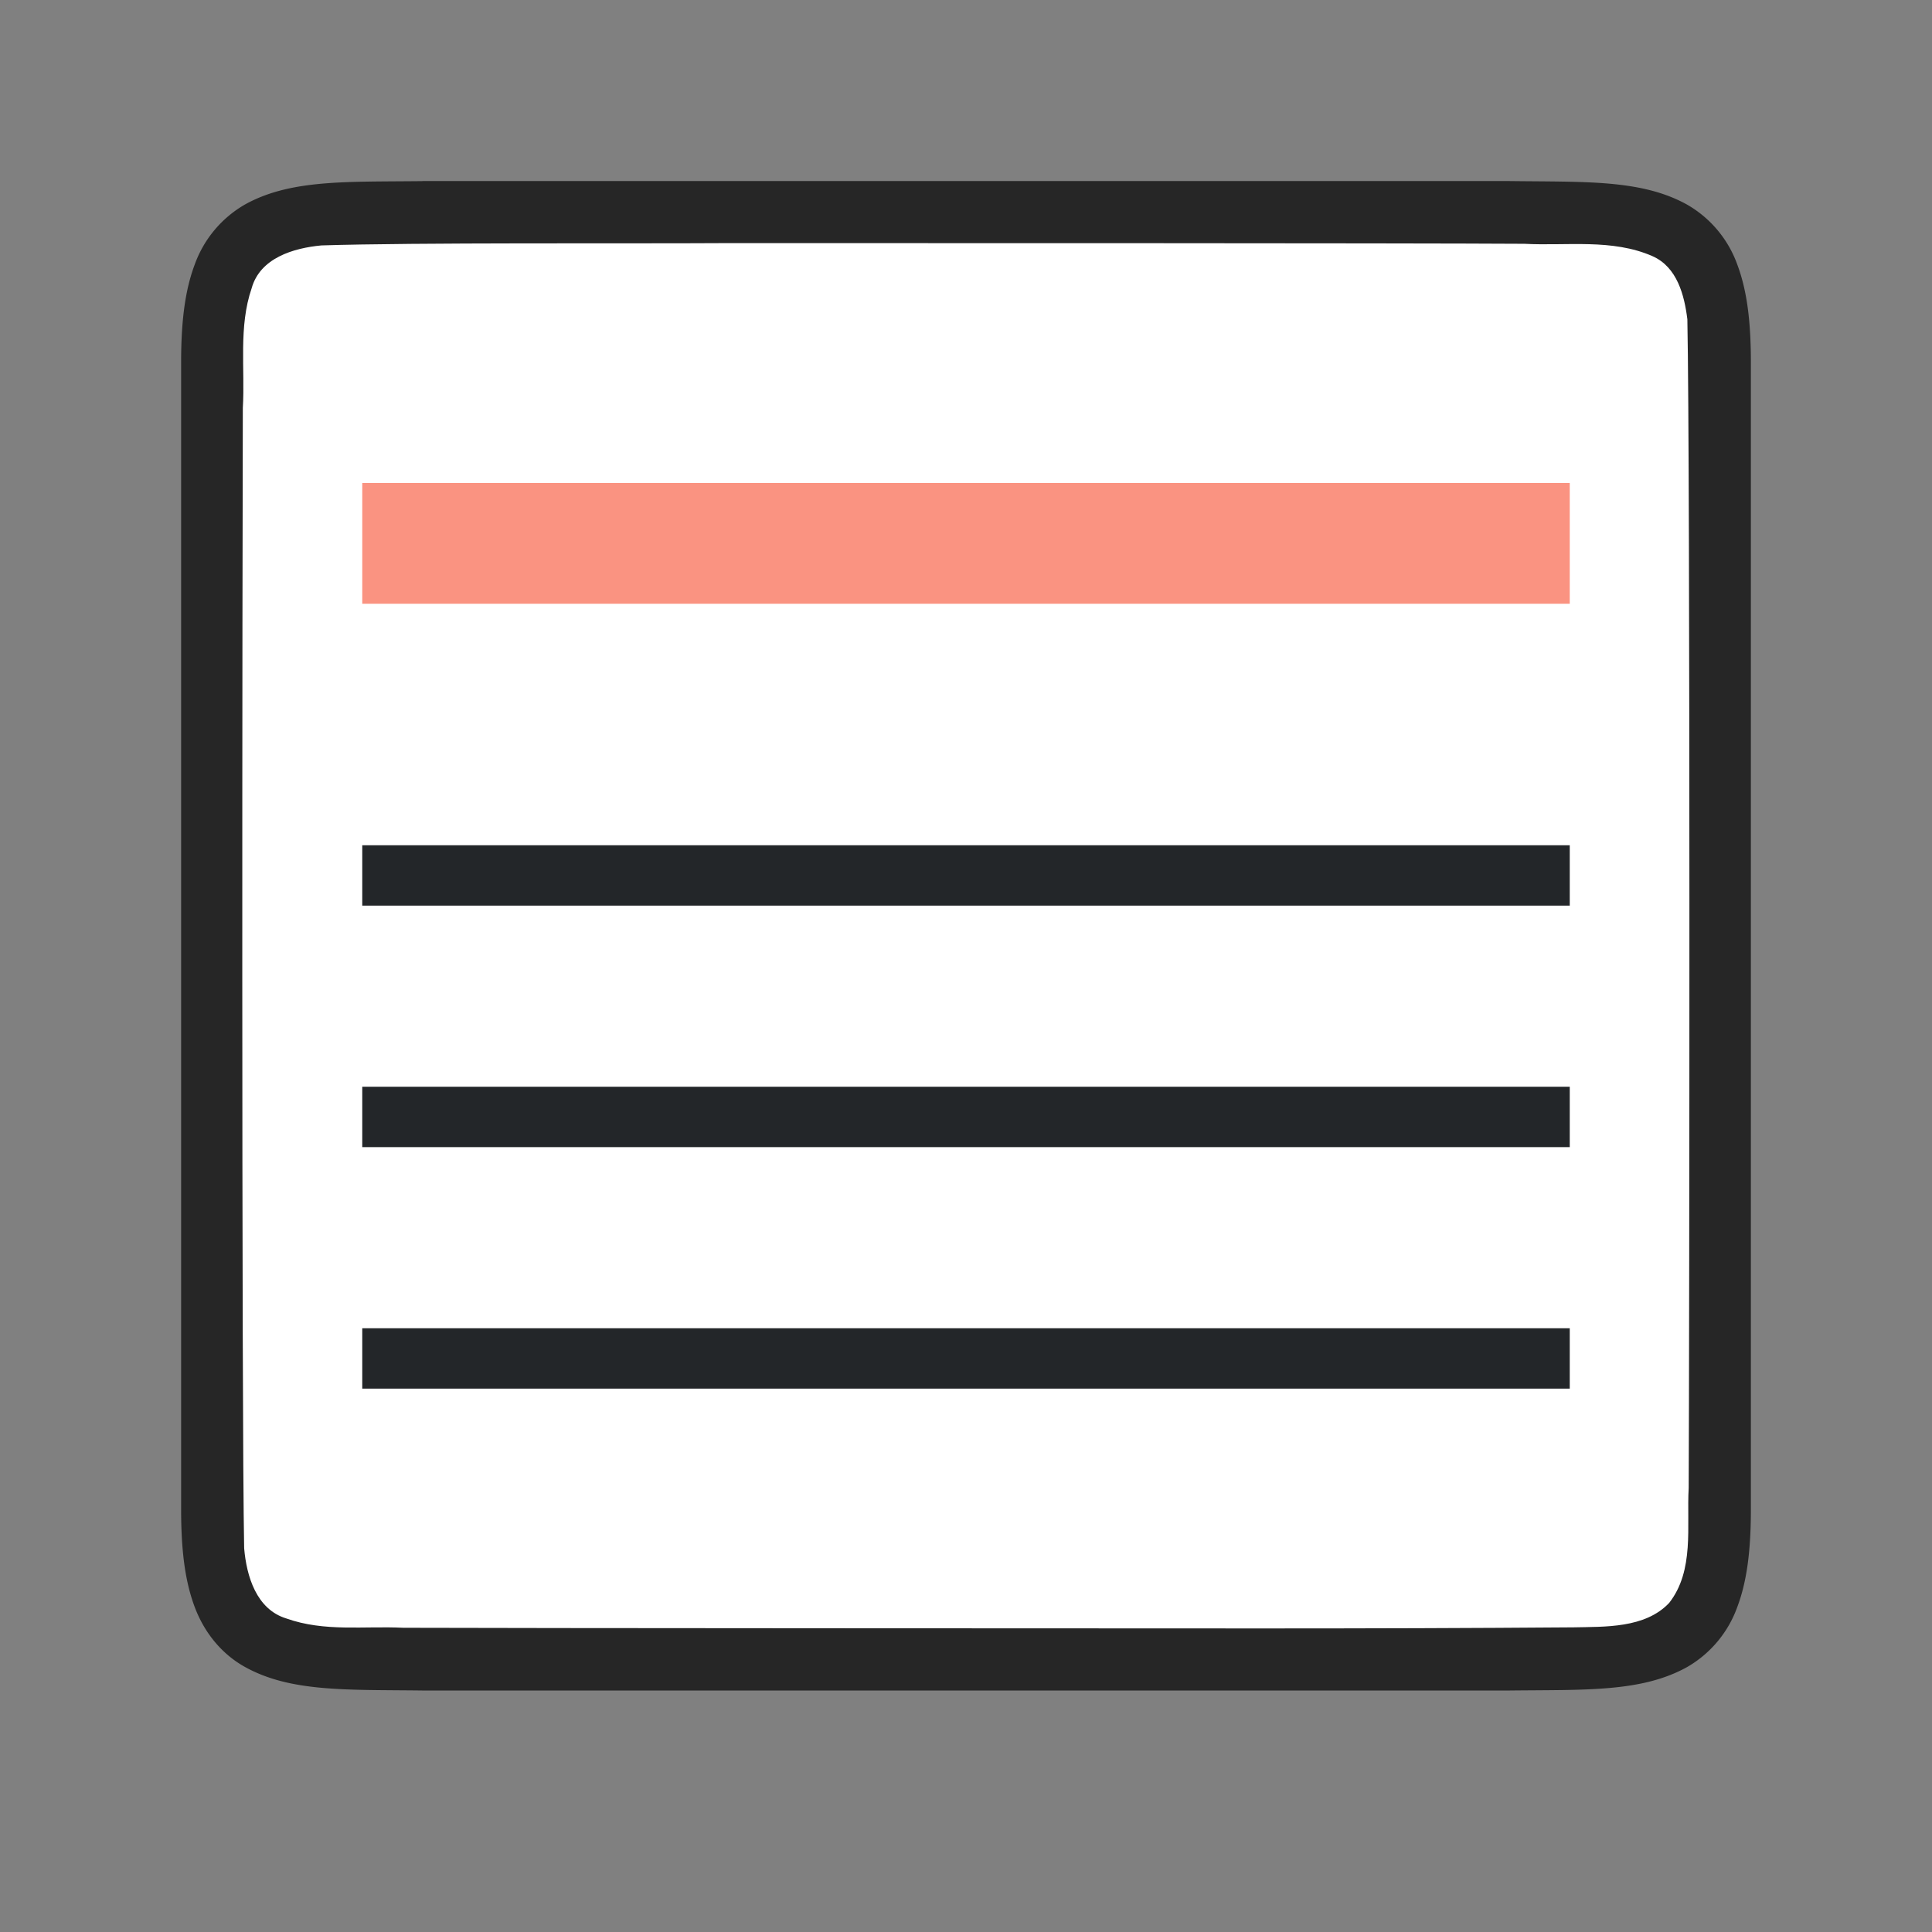 <svg xmlns="http://www.w3.org/2000/svg" viewBox="0 0 32 32"><rect x="0" y="0" width="32" height="32" fill="#808080" stroke="none"/><path d="M6.994 3c-1.258.014-2.179-.031-2.931.384a1.88 1.88 0 0 0-.838.998C3.06 4.821 3 5.342 3 6V25c0 .658.06 1.179.225 1.617.164.439.461.789.838.996.752.415 1.673.372 2.931.387h18.012c1.258-.014 2.179.03 2.932-.385a1.88 1.88 0 0 0 .837-.998c.165-.438.225-.96.225-1.617V5.999c0-.657-.06-1.178-.225-1.617a1.875 1.875 0 0 0-.837-.996c-.753-.415-1.674-.371-2.932-.387H6.998z" style="font-style:normal;font-variant:normal;font-weight:400;font-stretch:normal;font-size:15px;line-height:125%;font-family:Ubuntu;-inkscape-font-specification:Ubuntu;text-align:center;letter-spacing:0;word-spacing:0;writing-mode:lr-tb;text-anchor:middle;display:inline;opacity:.7;fill:#000;fill-opacity:1;stroke:none;stroke-width:1"/><path d="M11.983 4.027c-1.556.01-5.11-.012-6.66.038-.46.043-1.016.207-1.155.71-.219.636-.108 1.334-.146 1.982-.008 2.297-.023 16.597.022 18.886.039.462.202 1.013.699 1.164.632.225 1.284.122 1.936.154 1.424.007 12.85.011 14.276.011 1.704 0 3.408-.005 5.107-.018.512-.012 1.184.02 1.585-.405.421-.54.287-1.268.323-1.904.012-2.444.027-16.911-.022-19.357-.05-.402-.17-.863-.575-1.044-.669-.295-1.427-.168-2.126-.206-1.755-.012-11.51-.012-13.264-.011z" style="opacity:1;vector-effect:none;fill:#fff;fill-opacity:1;stroke:none;stroke-width:1;stroke-linecap:round;stroke-linejoin:bevel;stroke-miterlimit:4;stroke-dasharray:none;stroke-dashoffset:0;stroke-opacity:1"/><path d="M6 14v1h20v-1zm0 4v1h20v-1zm0 4v1h20v-1z" style="fill:#232629"/><path style="opacity:1;fill:#fa9381;fill-opacity:1;stroke:none;stroke-width:3.068;stroke-linecap:round;stroke-linejoin:round;stroke-miterlimit:4;stroke-dasharray:none;stroke-opacity:1" d="M6 8h20v2H6z"/></svg>